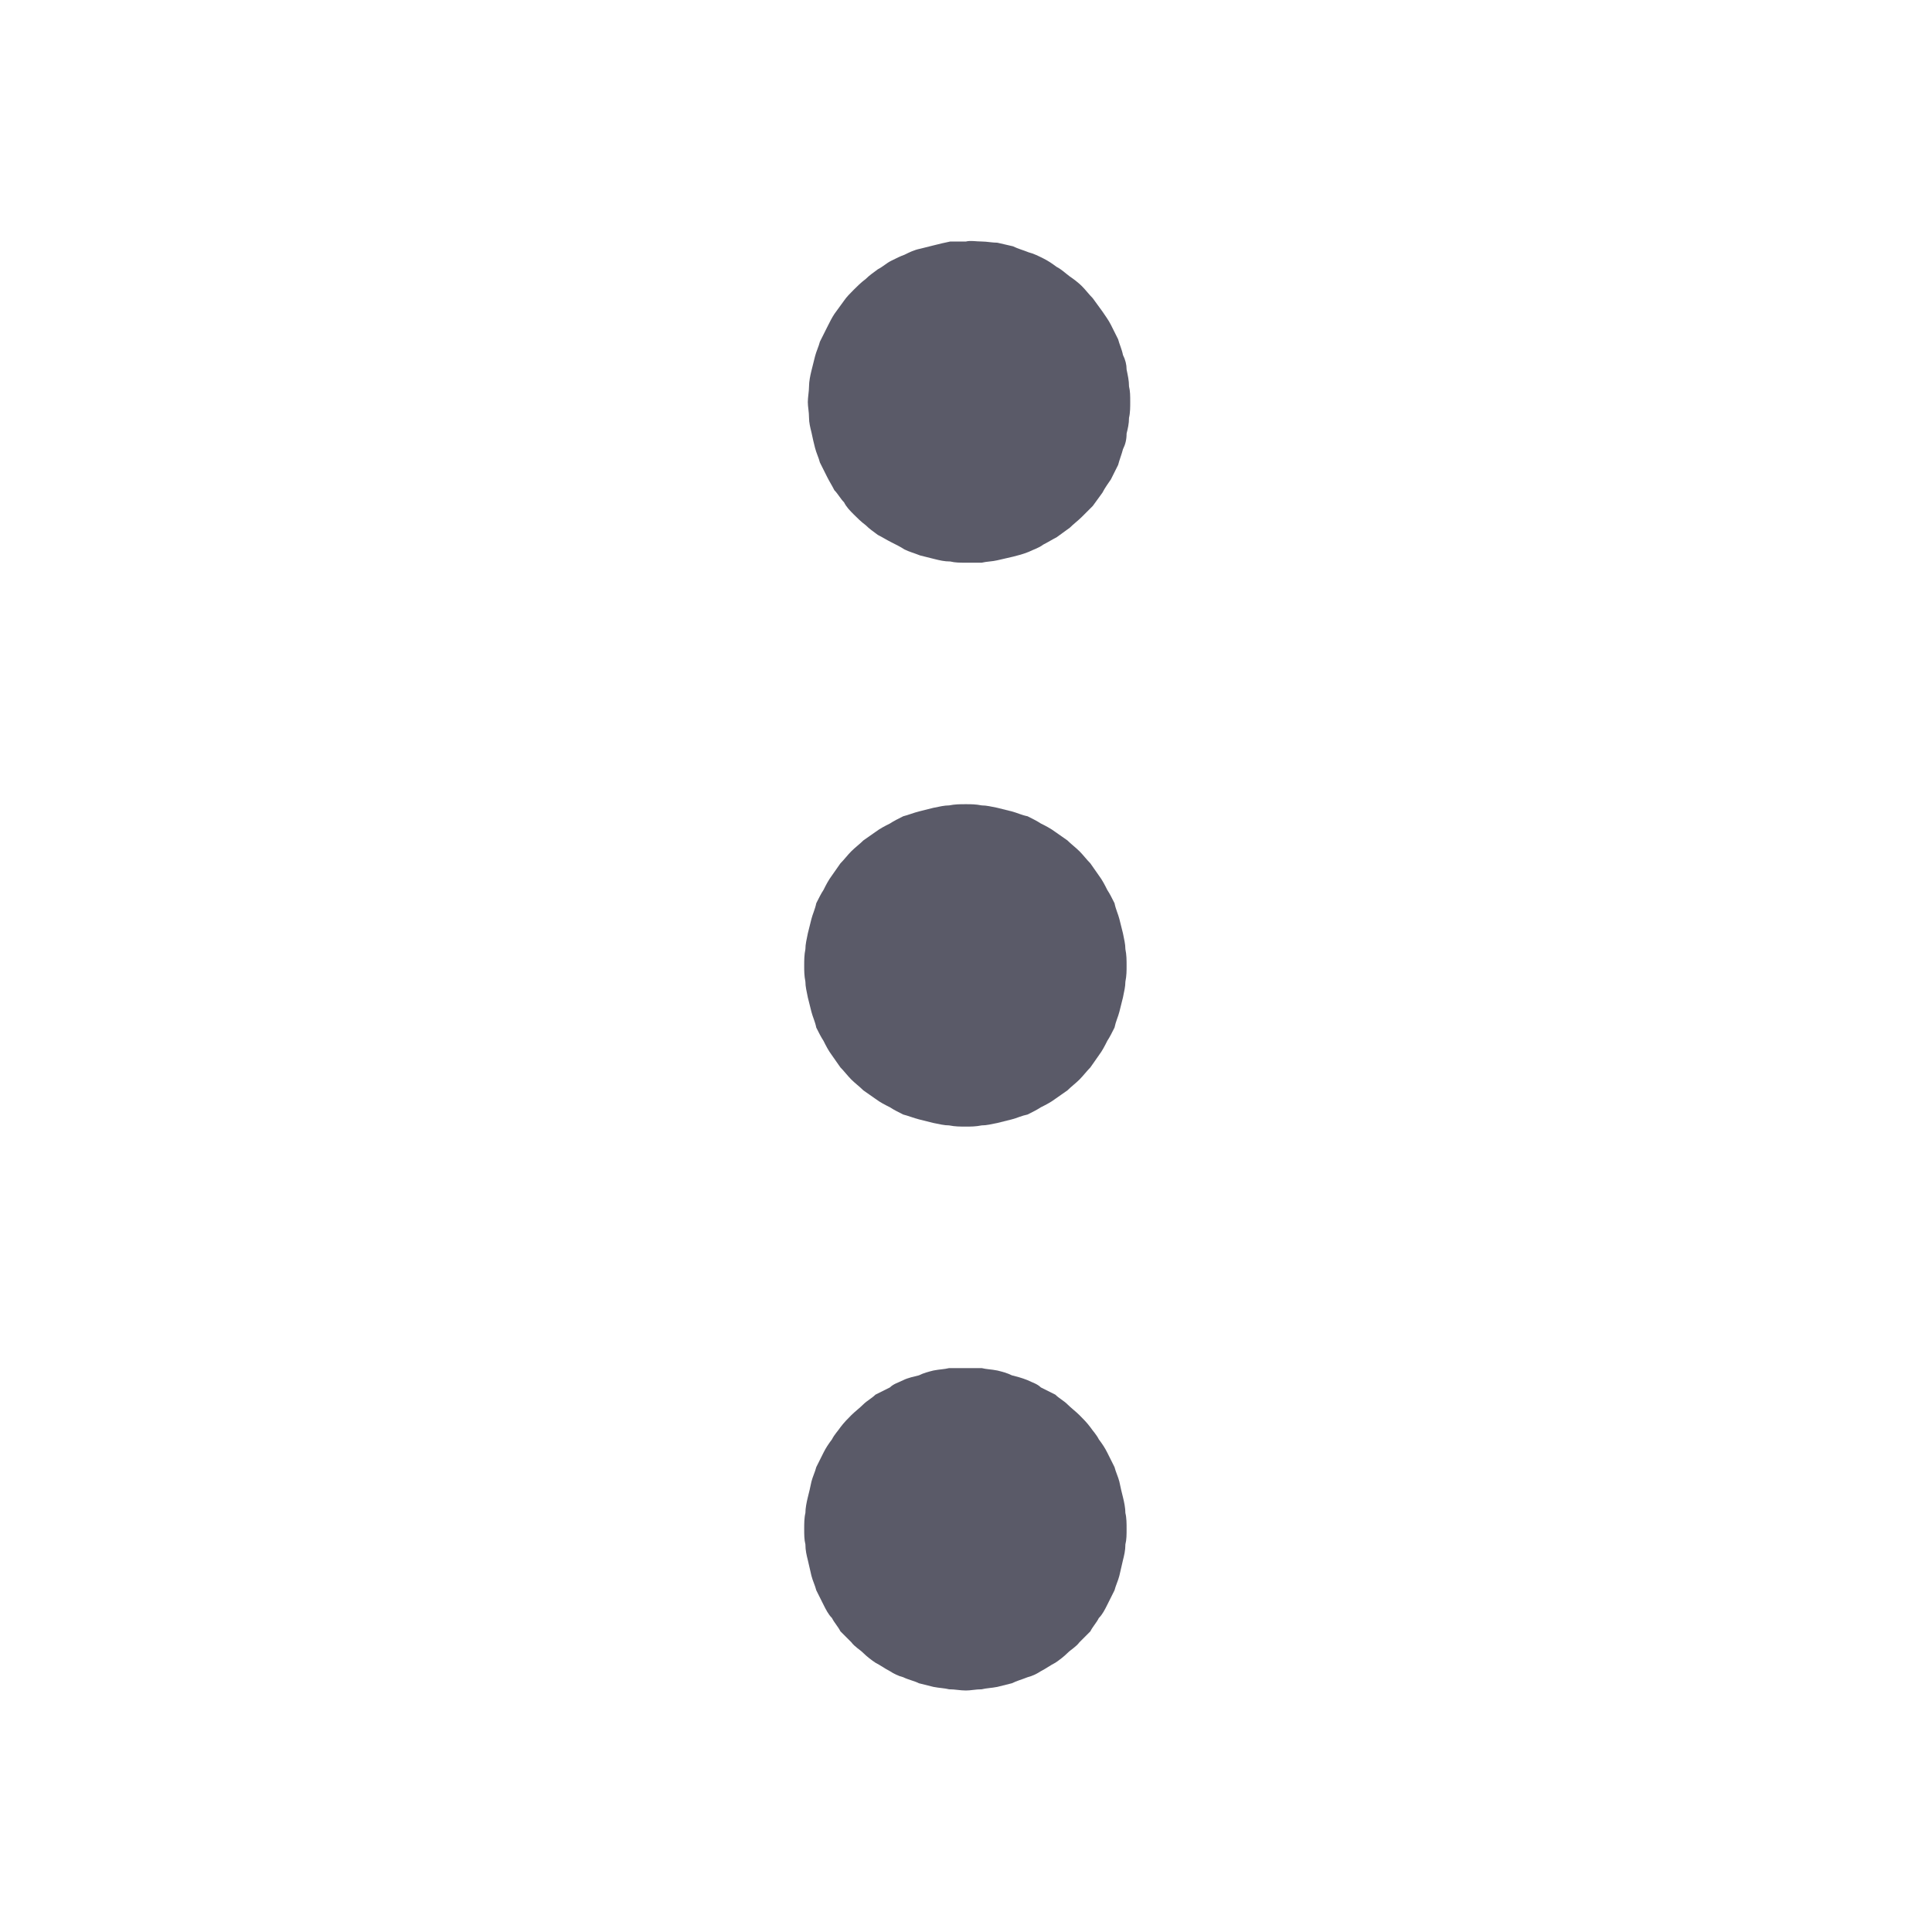 <svg width="16" height="16" viewBox="0 0 16 16" fill="none" xmlns="http://www.w3.org/2000/svg" xmlns:xlink="http://www.w3.org/1999/xlink">
	<desc>
			Created with Pixso.
	</desc>
	<defs>
		<clipPath id="clip57_947">
			<rect width="16" height="16" fill="white" fill-opacity="0"/>
		</clipPath>
	</defs>
	<g clip-path="url(#clip57_947)">
		<path d="M8 4.66C8.04 4.66 8.08 4.66 8.13 4.66C8.17 4.65 8.22 4.65 8.26 4.64C8.3 4.63 8.35 4.62 8.39 4.61C8.43 4.6 8.47 4.59 8.52 4.57C8.56 4.55 8.6 4.54 8.64 4.51C8.68 4.49 8.71 4.47 8.75 4.45C8.79 4.42 8.82 4.4 8.86 4.37C8.89 4.34 8.93 4.31 8.96 4.28C8.99 4.25 9.02 4.22 9.05 4.19C9.08 4.15 9.1 4.12 9.13 4.08C9.15 4.04 9.18 4 9.2 3.97C9.22 3.93 9.24 3.89 9.26 3.85C9.27 3.81 9.29 3.76 9.3 3.72C9.32 3.68 9.33 3.64 9.33 3.59C9.34 3.55 9.35 3.51 9.35 3.46C9.36 3.42 9.36 3.37 9.36 3.33C9.36 3.28 9.36 3.24 9.35 3.2C9.35 3.15 9.34 3.11 9.33 3.06C9.33 3.02 9.32 2.98 9.3 2.94C9.29 2.89 9.27 2.85 9.26 2.81C9.24 2.77 9.22 2.73 9.2 2.69C9.18 2.65 9.15 2.61 9.13 2.58C9.1 2.54 9.08 2.51 9.05 2.47C9.02 2.44 8.99 2.4 8.96 2.37C8.93 2.34 8.89 2.31 8.86 2.29C8.82 2.26 8.79 2.23 8.75 2.21C8.71 2.18 8.68 2.16 8.64 2.14C8.6 2.12 8.56 2.1 8.52 2.09C8.47 2.07 8.43 2.06 8.39 2.04C8.35 2.03 8.3 2.02 8.26 2.01C8.22 2.01 8.17 2 8.13 2C8.08 2 8.04 1.99 8 2C7.95 2 7.91 2 7.87 2C7.82 2.01 7.78 2.02 7.74 2.03C7.7 2.04 7.66 2.05 7.62 2.06C7.57 2.07 7.53 2.09 7.49 2.11C7.46 2.12 7.42 2.14 7.38 2.16C7.34 2.18 7.31 2.21 7.27 2.23C7.23 2.26 7.2 2.28 7.17 2.31C7.13 2.34 7.1 2.37 7.07 2.4C7.04 2.43 7.01 2.46 6.99 2.49C6.96 2.53 6.94 2.56 6.91 2.6C6.89 2.63 6.87 2.67 6.85 2.71C6.83 2.75 6.81 2.79 6.79 2.83C6.78 2.87 6.76 2.91 6.75 2.95C6.74 2.99 6.73 3.03 6.72 3.07C6.71 3.11 6.7 3.16 6.7 3.2C6.7 3.24 6.69 3.29 6.69 3.33C6.69 3.37 6.7 3.41 6.7 3.46C6.7 3.5 6.71 3.54 6.72 3.58C6.73 3.63 6.74 3.67 6.75 3.71C6.76 3.75 6.78 3.79 6.79 3.83C6.81 3.87 6.83 3.91 6.85 3.95C6.87 3.99 6.89 4.02 6.91 4.06C6.94 4.09 6.96 4.13 6.99 4.16C7.01 4.2 7.04 4.23 7.07 4.26C7.1 4.29 7.13 4.32 7.17 4.35C7.2 4.38 7.23 4.4 7.27 4.43C7.31 4.45 7.34 4.47 7.38 4.49C7.42 4.51 7.46 4.53 7.49 4.55C7.53 4.57 7.57 4.58 7.62 4.6C7.66 4.61 7.7 4.62 7.74 4.63C7.78 4.64 7.82 4.65 7.87 4.65C7.91 4.66 7.95 4.66 8 4.66Z" fill="#5A5A68" fill-opacity="1" fill-rule="nonzero"/>
		<path d="M6.66 8C6.66 8.04 6.66 8.08 6.67 8.13C6.67 8.17 6.68 8.21 6.69 8.26C6.7 8.3 6.71 8.34 6.72 8.38C6.73 8.42 6.75 8.46 6.76 8.51C6.78 8.55 6.8 8.59 6.82 8.62C6.84 8.66 6.86 8.7 6.89 8.74C6.91 8.77 6.94 8.81 6.96 8.84C6.99 8.87 7.02 8.91 7.05 8.94C7.08 8.97 7.12 9 7.15 9.03C7.18 9.05 7.22 9.08 7.25 9.1C7.29 9.13 7.33 9.15 7.37 9.17C7.4 9.19 7.44 9.21 7.48 9.23C7.52 9.24 7.57 9.26 7.61 9.27C7.65 9.28 7.69 9.29 7.73 9.3C7.78 9.31 7.82 9.32 7.86 9.32C7.91 9.33 7.95 9.33 8 9.33C8.04 9.33 8.08 9.33 8.13 9.32C8.17 9.32 8.21 9.31 8.26 9.3C8.3 9.29 8.34 9.28 8.38 9.27C8.42 9.26 8.46 9.24 8.51 9.23C8.55 9.21 8.59 9.19 8.62 9.17C8.66 9.15 8.7 9.13 8.74 9.1C8.77 9.08 8.81 9.05 8.84 9.03C8.87 9 8.91 8.97 8.94 8.94C8.97 8.91 9 8.87 9.03 8.84C9.05 8.81 9.08 8.77 9.1 8.74C9.13 8.7 9.15 8.66 9.17 8.62C9.19 8.59 9.21 8.55 9.23 8.51C9.24 8.46 9.26 8.42 9.27 8.38C9.28 8.34 9.29 8.3 9.3 8.26C9.31 8.21 9.32 8.17 9.32 8.13C9.33 8.08 9.33 8.04 9.33 8C9.33 7.95 9.33 7.91 9.32 7.86C9.32 7.82 9.31 7.78 9.3 7.73C9.29 7.69 9.28 7.65 9.27 7.61C9.26 7.57 9.24 7.53 9.23 7.48C9.21 7.44 9.19 7.4 9.17 7.37C9.15 7.33 9.13 7.29 9.1 7.25C9.08 7.22 9.05 7.18 9.03 7.15C9 7.12 8.97 7.08 8.94 7.05C8.91 7.02 8.87 6.99 8.84 6.96C8.81 6.94 8.77 6.91 8.74 6.89C8.7 6.86 8.66 6.84 8.62 6.82C8.59 6.8 8.55 6.78 8.51 6.76C8.46 6.75 8.42 6.73 8.38 6.72C8.34 6.71 8.3 6.7 8.26 6.69C8.21 6.68 8.17 6.67 8.13 6.67C8.08 6.66 8.04 6.66 8 6.66C7.95 6.66 7.91 6.66 7.86 6.67C7.82 6.67 7.78 6.68 7.73 6.69C7.69 6.7 7.65 6.71 7.61 6.72C7.57 6.73 7.52 6.75 7.48 6.76C7.44 6.78 7.4 6.8 7.37 6.82C7.33 6.84 7.29 6.86 7.25 6.89C7.22 6.91 7.18 6.94 7.15 6.96C7.12 6.99 7.08 7.02 7.05 7.05C7.02 7.08 6.99 7.12 6.96 7.15C6.94 7.18 6.91 7.22 6.89 7.25C6.86 7.29 6.84 7.33 6.82 7.37C6.8 7.4 6.78 7.44 6.76 7.48C6.75 7.53 6.73 7.57 6.72 7.61C6.71 7.65 6.7 7.69 6.69 7.73C6.68 7.78 6.67 7.82 6.67 7.86C6.66 7.91 6.66 7.95 6.66 8Z" fill="#5A5A68" fill-opacity="1" fill-rule="nonzero"/>
		<path d="M8 14C8.04 14 8.08 13.99 8.13 13.99C8.17 13.98 8.21 13.98 8.26 13.97C8.3 13.96 8.34 13.95 8.38 13.94C8.42 13.92 8.46 13.91 8.51 13.89C8.55 13.88 8.59 13.86 8.62 13.84C8.66 13.82 8.7 13.79 8.74 13.77C8.77 13.75 8.81 13.72 8.84 13.69C8.87 13.66 8.91 13.64 8.94 13.6C8.97 13.57 9 13.54 9.03 13.51C9.05 13.47 9.08 13.44 9.1 13.4C9.13 13.37 9.15 13.33 9.17 13.29C9.19 13.25 9.21 13.21 9.23 13.17C9.24 13.13 9.26 13.09 9.27 13.05C9.28 13.01 9.29 12.96 9.3 12.92C9.31 12.88 9.32 12.84 9.32 12.79C9.33 12.75 9.33 12.71 9.33 12.66C9.33 12.62 9.33 12.57 9.32 12.53C9.32 12.49 9.31 12.44 9.3 12.4C9.29 12.36 9.28 12.32 9.27 12.27C9.26 12.23 9.24 12.19 9.23 12.15C9.21 12.11 9.19 12.07 9.17 12.03C9.15 11.99 9.13 11.96 9.1 11.92C9.08 11.88 9.05 11.85 9.03 11.82C9 11.78 8.97 11.75 8.94 11.72C8.91 11.69 8.87 11.66 8.84 11.63C8.81 11.6 8.77 11.58 8.74 11.55C8.7 11.53 8.66 11.51 8.62 11.49C8.59 11.46 8.55 11.45 8.51 11.43C8.46 11.41 8.42 11.4 8.38 11.39C8.34 11.37 8.3 11.36 8.26 11.35C8.21 11.34 8.17 11.34 8.13 11.33C8.08 11.33 8.04 11.33 8 11.33C7.95 11.33 7.91 11.33 7.86 11.33C7.82 11.34 7.78 11.34 7.73 11.35C7.69 11.36 7.65 11.37 7.61 11.39C7.57 11.4 7.52 11.41 7.48 11.43C7.44 11.45 7.4 11.46 7.37 11.49C7.33 11.51 7.29 11.53 7.25 11.55C7.22 11.58 7.18 11.6 7.15 11.63C7.12 11.66 7.08 11.69 7.05 11.72C7.02 11.75 6.99 11.78 6.96 11.82C6.94 11.85 6.91 11.88 6.89 11.92C6.86 11.96 6.84 11.99 6.82 12.03C6.8 12.07 6.78 12.11 6.76 12.15C6.75 12.19 6.73 12.23 6.72 12.27C6.71 12.32 6.7 12.36 6.69 12.4C6.68 12.44 6.67 12.49 6.67 12.53C6.66 12.57 6.66 12.62 6.66 12.66C6.66 12.71 6.66 12.75 6.67 12.79C6.67 12.84 6.68 12.88 6.69 12.92C6.7 12.96 6.71 13.01 6.72 13.05C6.73 13.09 6.75 13.13 6.76 13.17C6.78 13.21 6.8 13.25 6.82 13.29C6.84 13.33 6.86 13.37 6.89 13.4C6.91 13.44 6.94 13.47 6.96 13.51C6.99 13.54 7.02 13.57 7.05 13.6C7.08 13.64 7.12 13.66 7.15 13.69C7.18 13.72 7.22 13.75 7.25 13.77C7.29 13.79 7.33 13.82 7.37 13.84C7.4 13.86 7.44 13.88 7.48 13.89C7.52 13.91 7.57 13.92 7.61 13.94C7.65 13.95 7.69 13.96 7.73 13.97C7.78 13.98 7.82 13.98 7.86 13.99C7.91 13.99 7.95 14 8 14Z" fill="#5A5A68" fill-opacity="1" fill-rule="nonzero"/>
	</g>
</svg>
